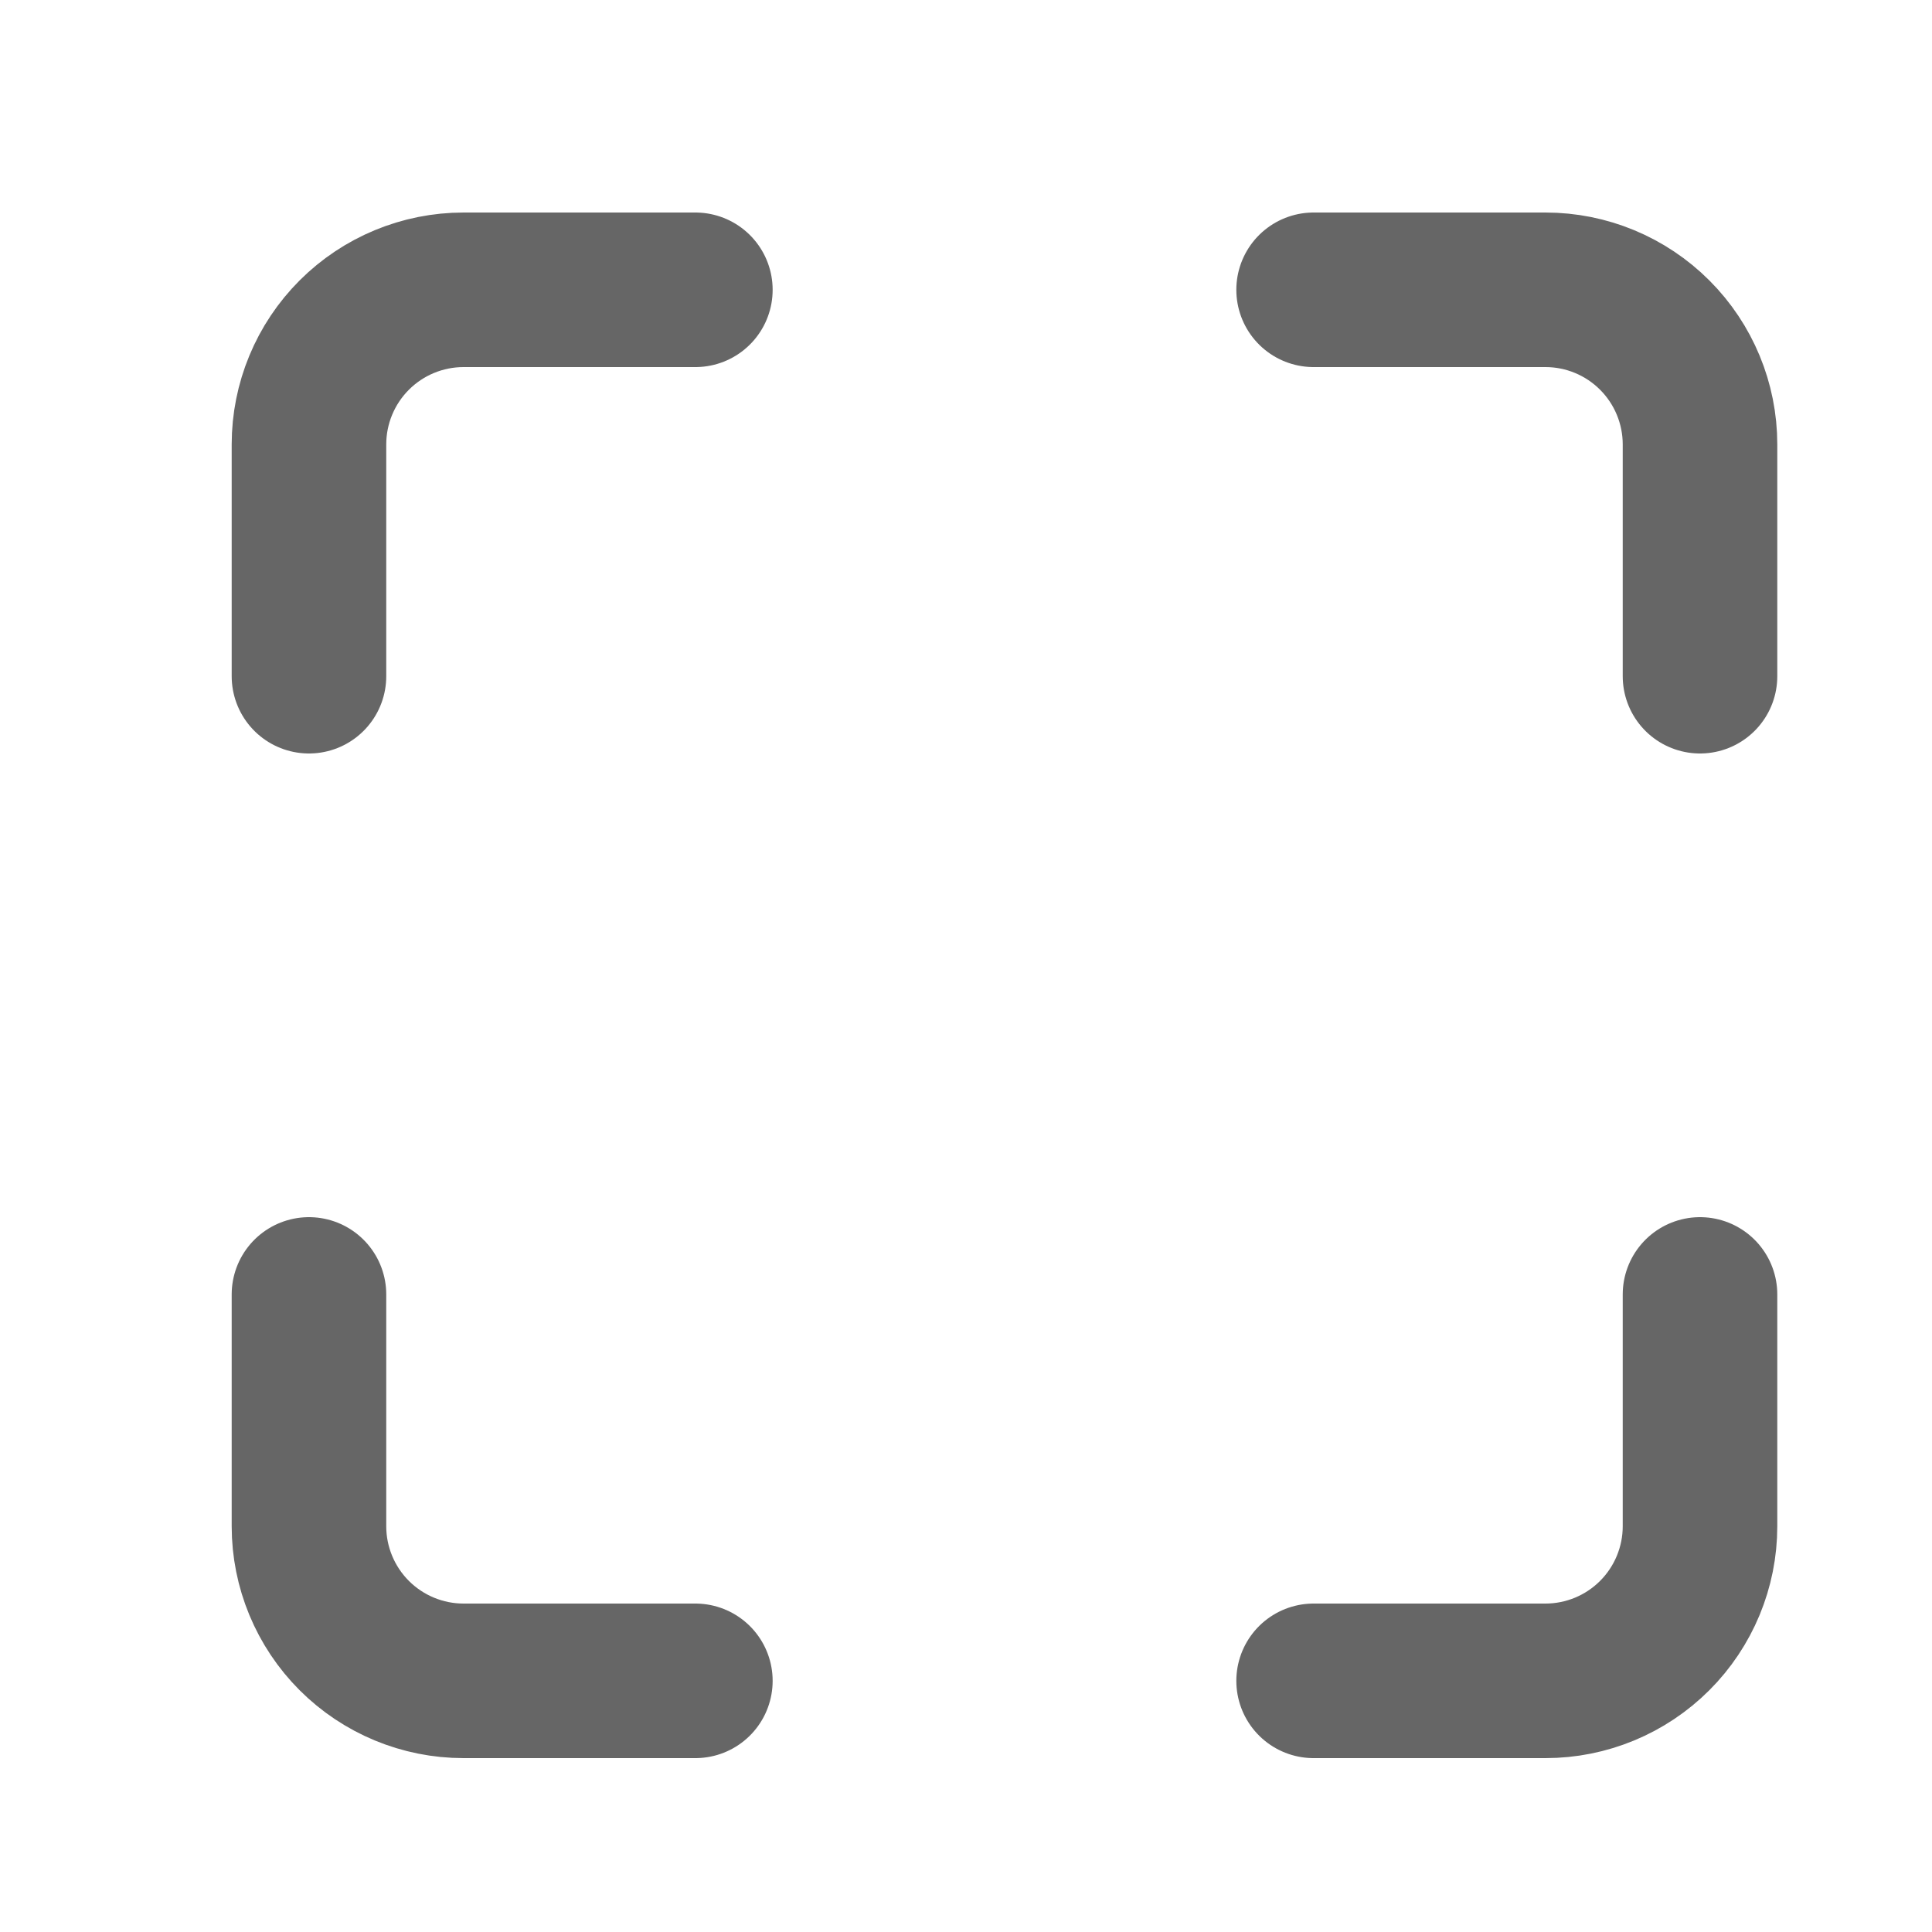 <svg width="25" height="25" viewBox="0 0 25 25" fill="none" xmlns="http://www.w3.org/2000/svg">
<path d="M8.998 3.75H5.998C5.468 3.75 4.959 3.961 4.584 4.336C4.209 4.711 3.998 5.22 3.998 5.75V8.75M21.998 8.75V5.75C21.998 5.22 21.787 4.711 21.412 4.336C21.037 3.961 20.529 3.75 19.998 3.75H16.998M16.998 21.75H19.998C20.529 21.75 21.037 21.539 21.412 21.164C21.787 20.789 21.998 20.28 21.998 19.75V16.75M3.998 16.75V19.75C3.998 20.28 4.209 20.789 4.584 21.164C4.959 21.539 5.468 21.75 5.998 21.75H8.998" stroke="black" stroke-opacity="0.6" stroke-width="2" stroke-linecap="round" stroke-linejoin="round"/>
</svg>
